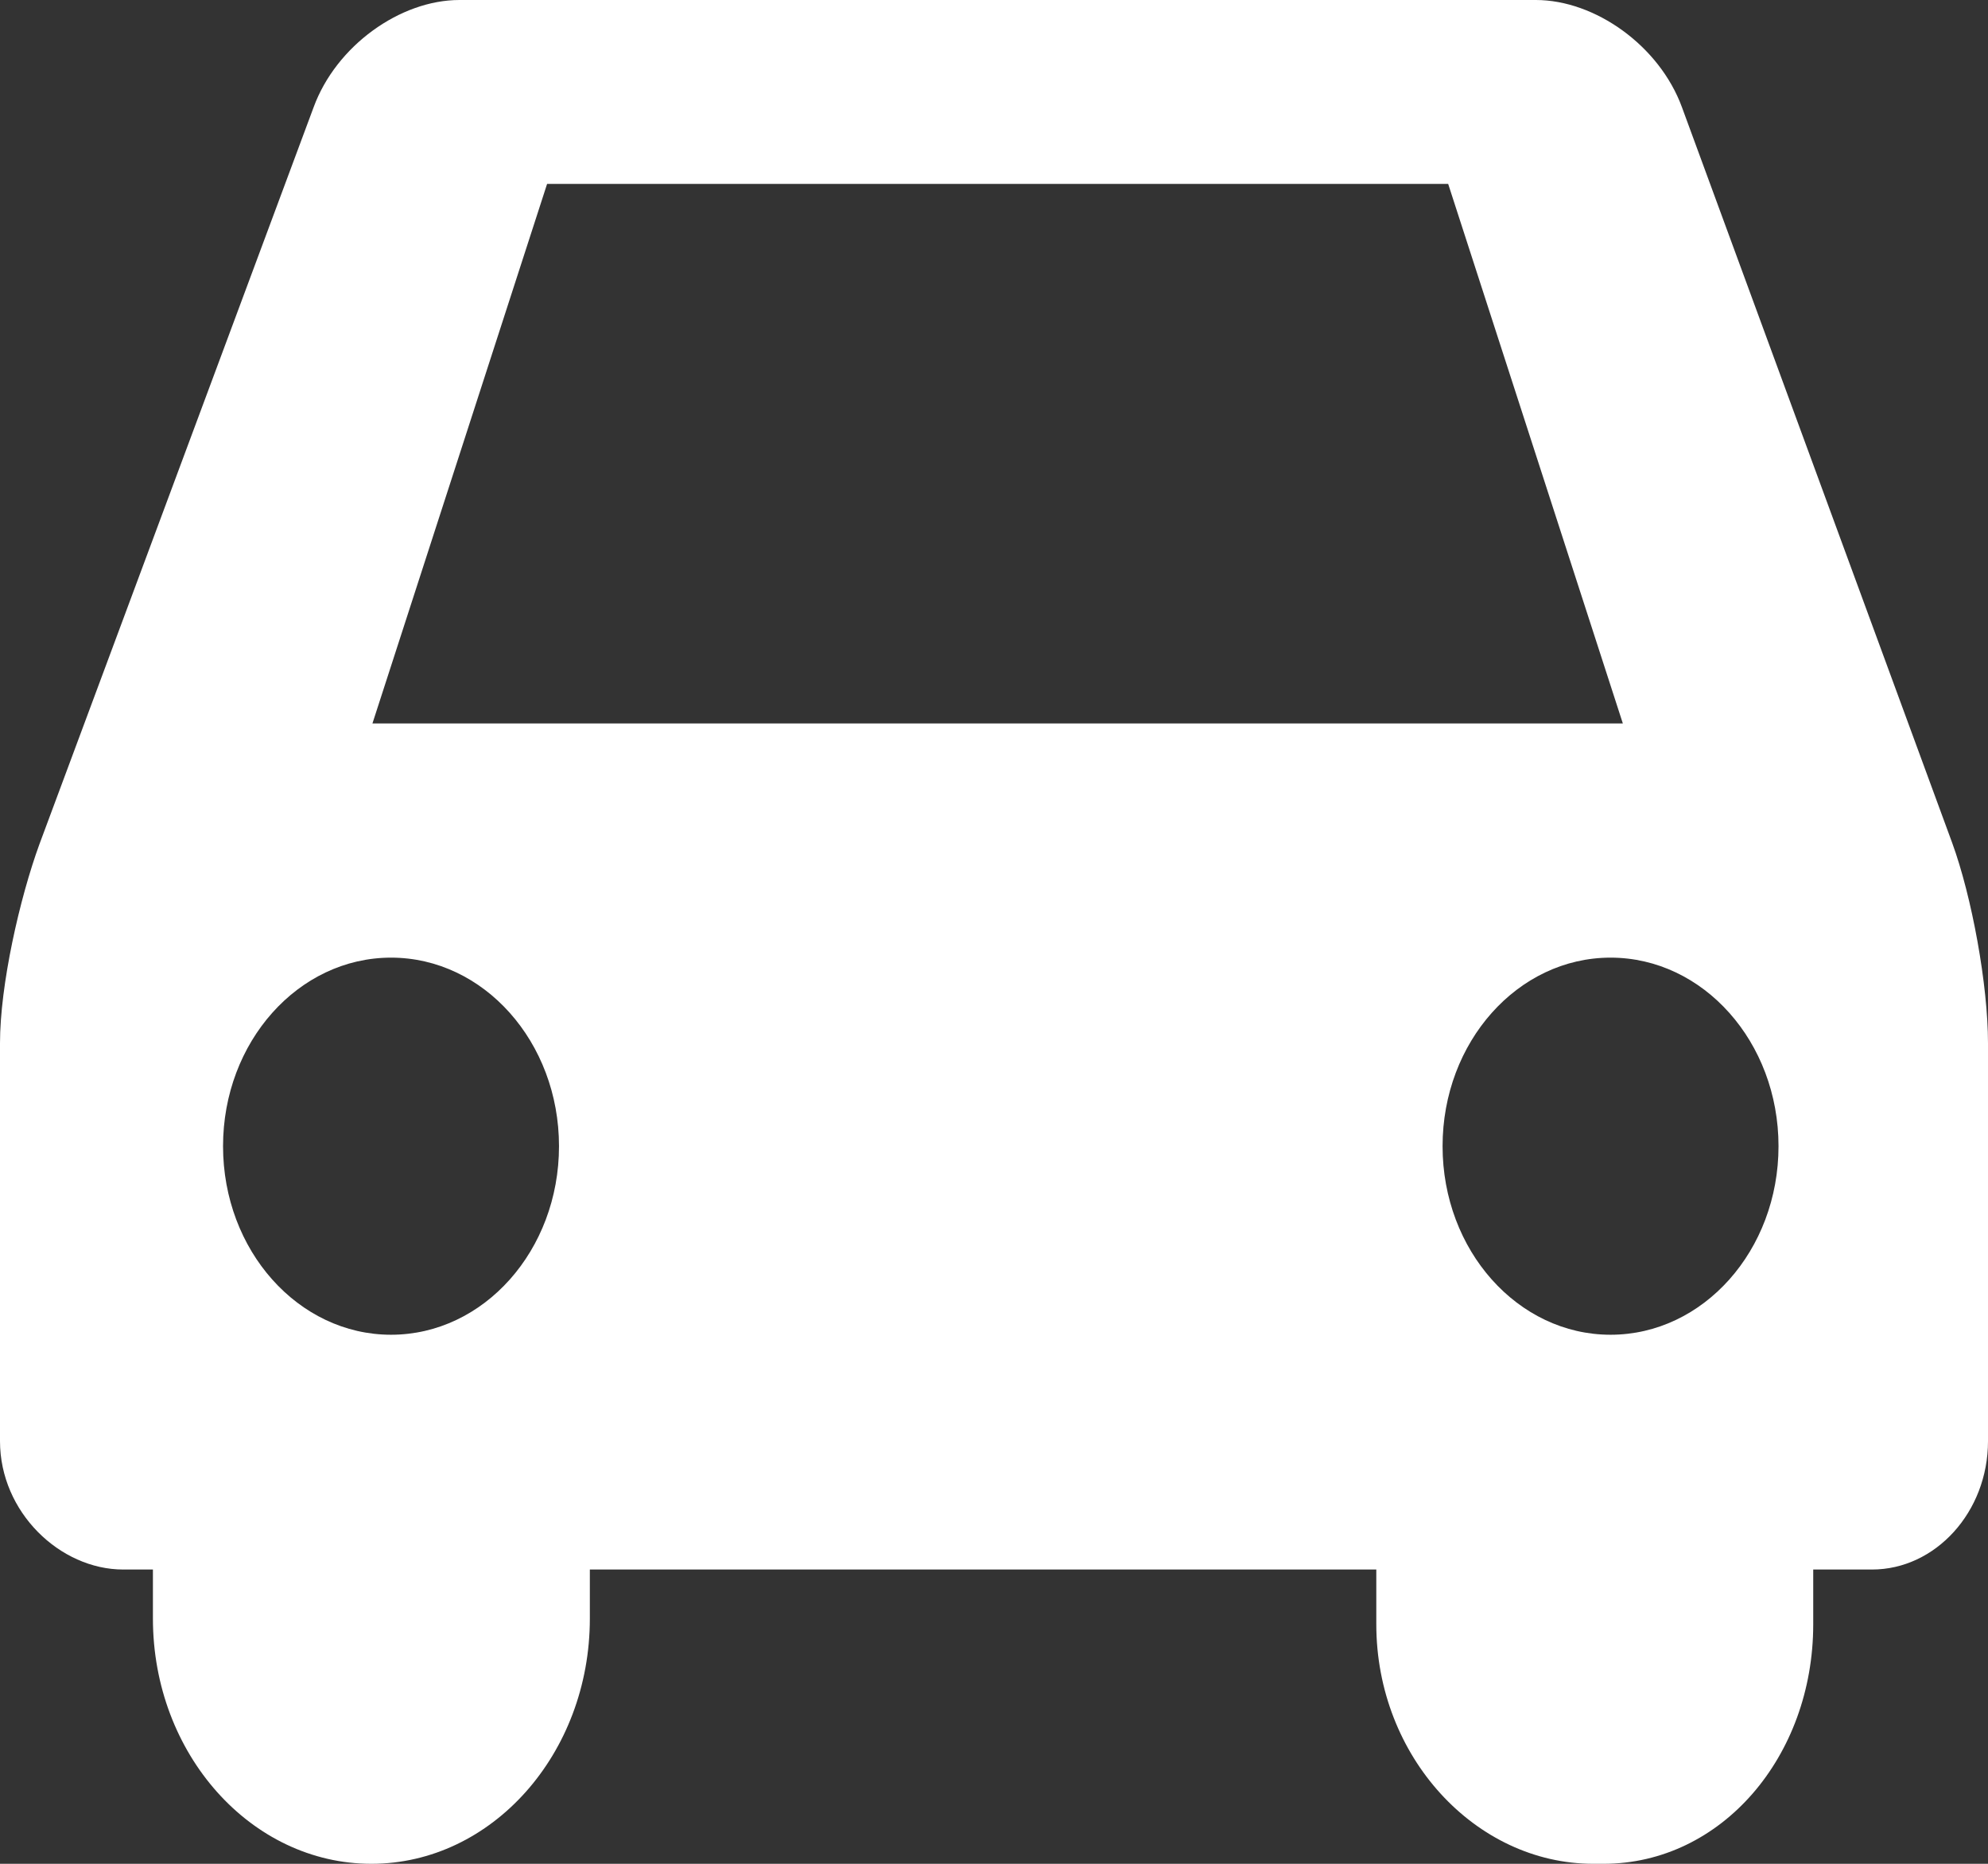 <svg width="128" height="120" viewBox="0 0 128 120" fill="none" xmlns="http://www.w3.org/2000/svg">
<rect x="0" y="0" width="128" height="120" fill="#333333" stroke="none"/>
<path d="M125.691 54.26L108.296 6.908C106.846 2.945 102.703 0 98.886 0H29.582C25.767 0 21.642 2.945 20.192 6.908L2.543 54.34C1.271 57.819 0 63.409 0 67.168V92.787C0 97.358 3.861 101.053 7.933 101.053H9.846V104.211C9.846 112.917 16.156 120 23.912 120C31.668 120 37.978 112.917 37.978 104.211V101.053H88.615V104.58C88.615 113.096 94.999 120 102.586 120H103.245C110.832 120 116.747 113.096 116.747 104.58V101.053H120.536C124.608 101.053 128 97.358 128 92.787V67.168C127.999 63.409 126.963 57.739 125.691 54.26ZM25.177 85.937C19.203 85.937 14.361 80.502 14.361 73.797C14.361 67.092 19.203 61.657 25.177 61.657C31.149 61.657 35.992 67.093 35.992 73.797C35.992 80.502 31.149 85.937 25.177 85.937ZM23.98 46.579L35.225 11.842H93.243L104.489 46.579H23.98ZM103.697 85.937C97.724 85.937 92.882 80.502 92.882 73.797C92.882 67.092 97.725 61.657 103.697 61.657C109.67 61.657 114.512 67.093 114.512 73.797C114.512 80.502 109.669 85.937 103.697 85.937Z" fill="white"/>
</svg>
